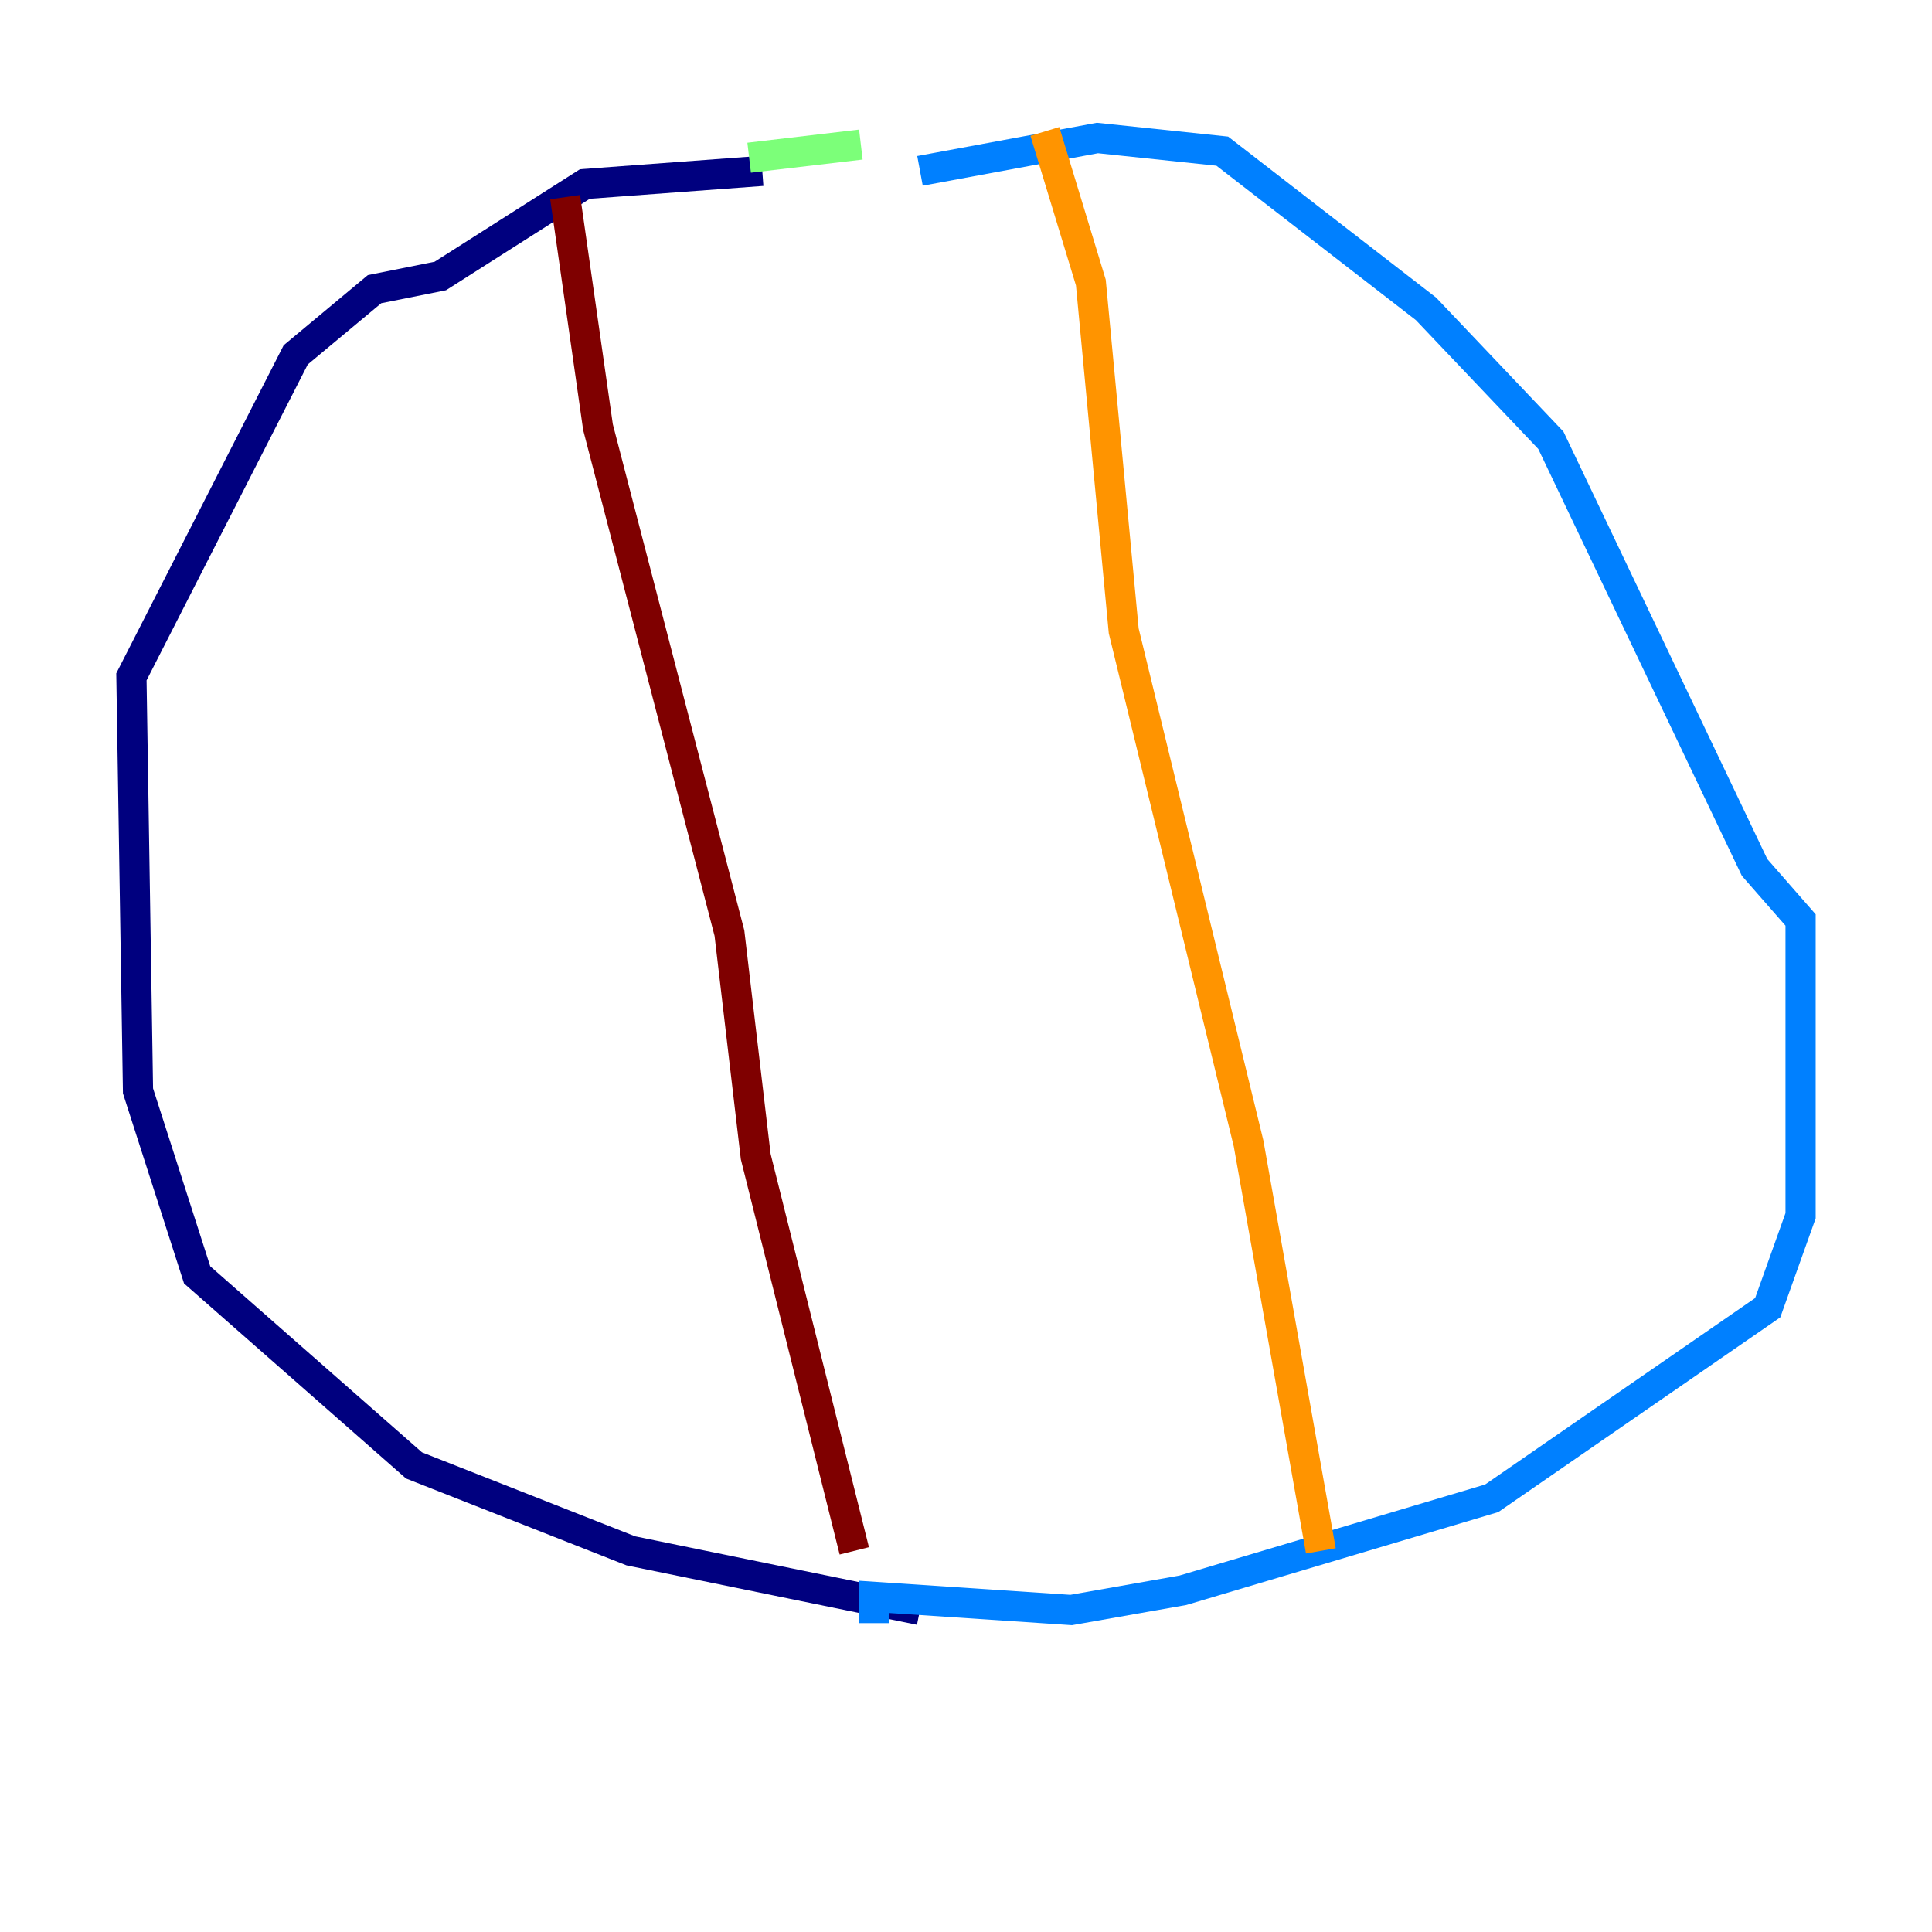 <?xml version="1.0" encoding="utf-8" ?>
<svg baseProfile="tiny" height="128" version="1.2" viewBox="0,0,128,128" width="128" xmlns="http://www.w3.org/2000/svg" xmlns:ev="http://www.w3.org/2001/xml-events" xmlns:xlink="http://www.w3.org/1999/xlink"><defs /><polyline fill="none" points="60.952,106.667 41.796,102.748 27.429,97.088 13.061,84.463 9.143,72.272 8.707,44.843 19.592,23.51 24.816,19.157 29.17,18.286 38.748,12.191 50.503,11.32" stroke="#00007f" stroke-width="2" /><polyline fill="none" points="60.952,11.32 72.707,9.143 80.98,10.014 94.476,20.463 102.748,29.17 116.245,57.469 119.293,60.952 119.293,80.544 117.116,86.639 98.83,99.265 78.367,105.361 70.966,106.667 57.905,105.796 57.905,107.537" stroke="#0080ff" stroke-width="2" /><polyline fill="none" points="49.633,10.449 57.034,9.578" stroke="#7cff79" stroke-width="2" /><polyline fill="none" points="69.225,8.707 72.272,18.721 74.449,41.796 82.721,75.755 87.51,102.748" stroke="#ff9400" stroke-width="2" /><polyline fill="none" points="37.442,13.061 39.619,28.299 48.327,61.823 50.068,76.626 56.599,102.748" stroke="#7f0000" stroke-width="2" /></svg>